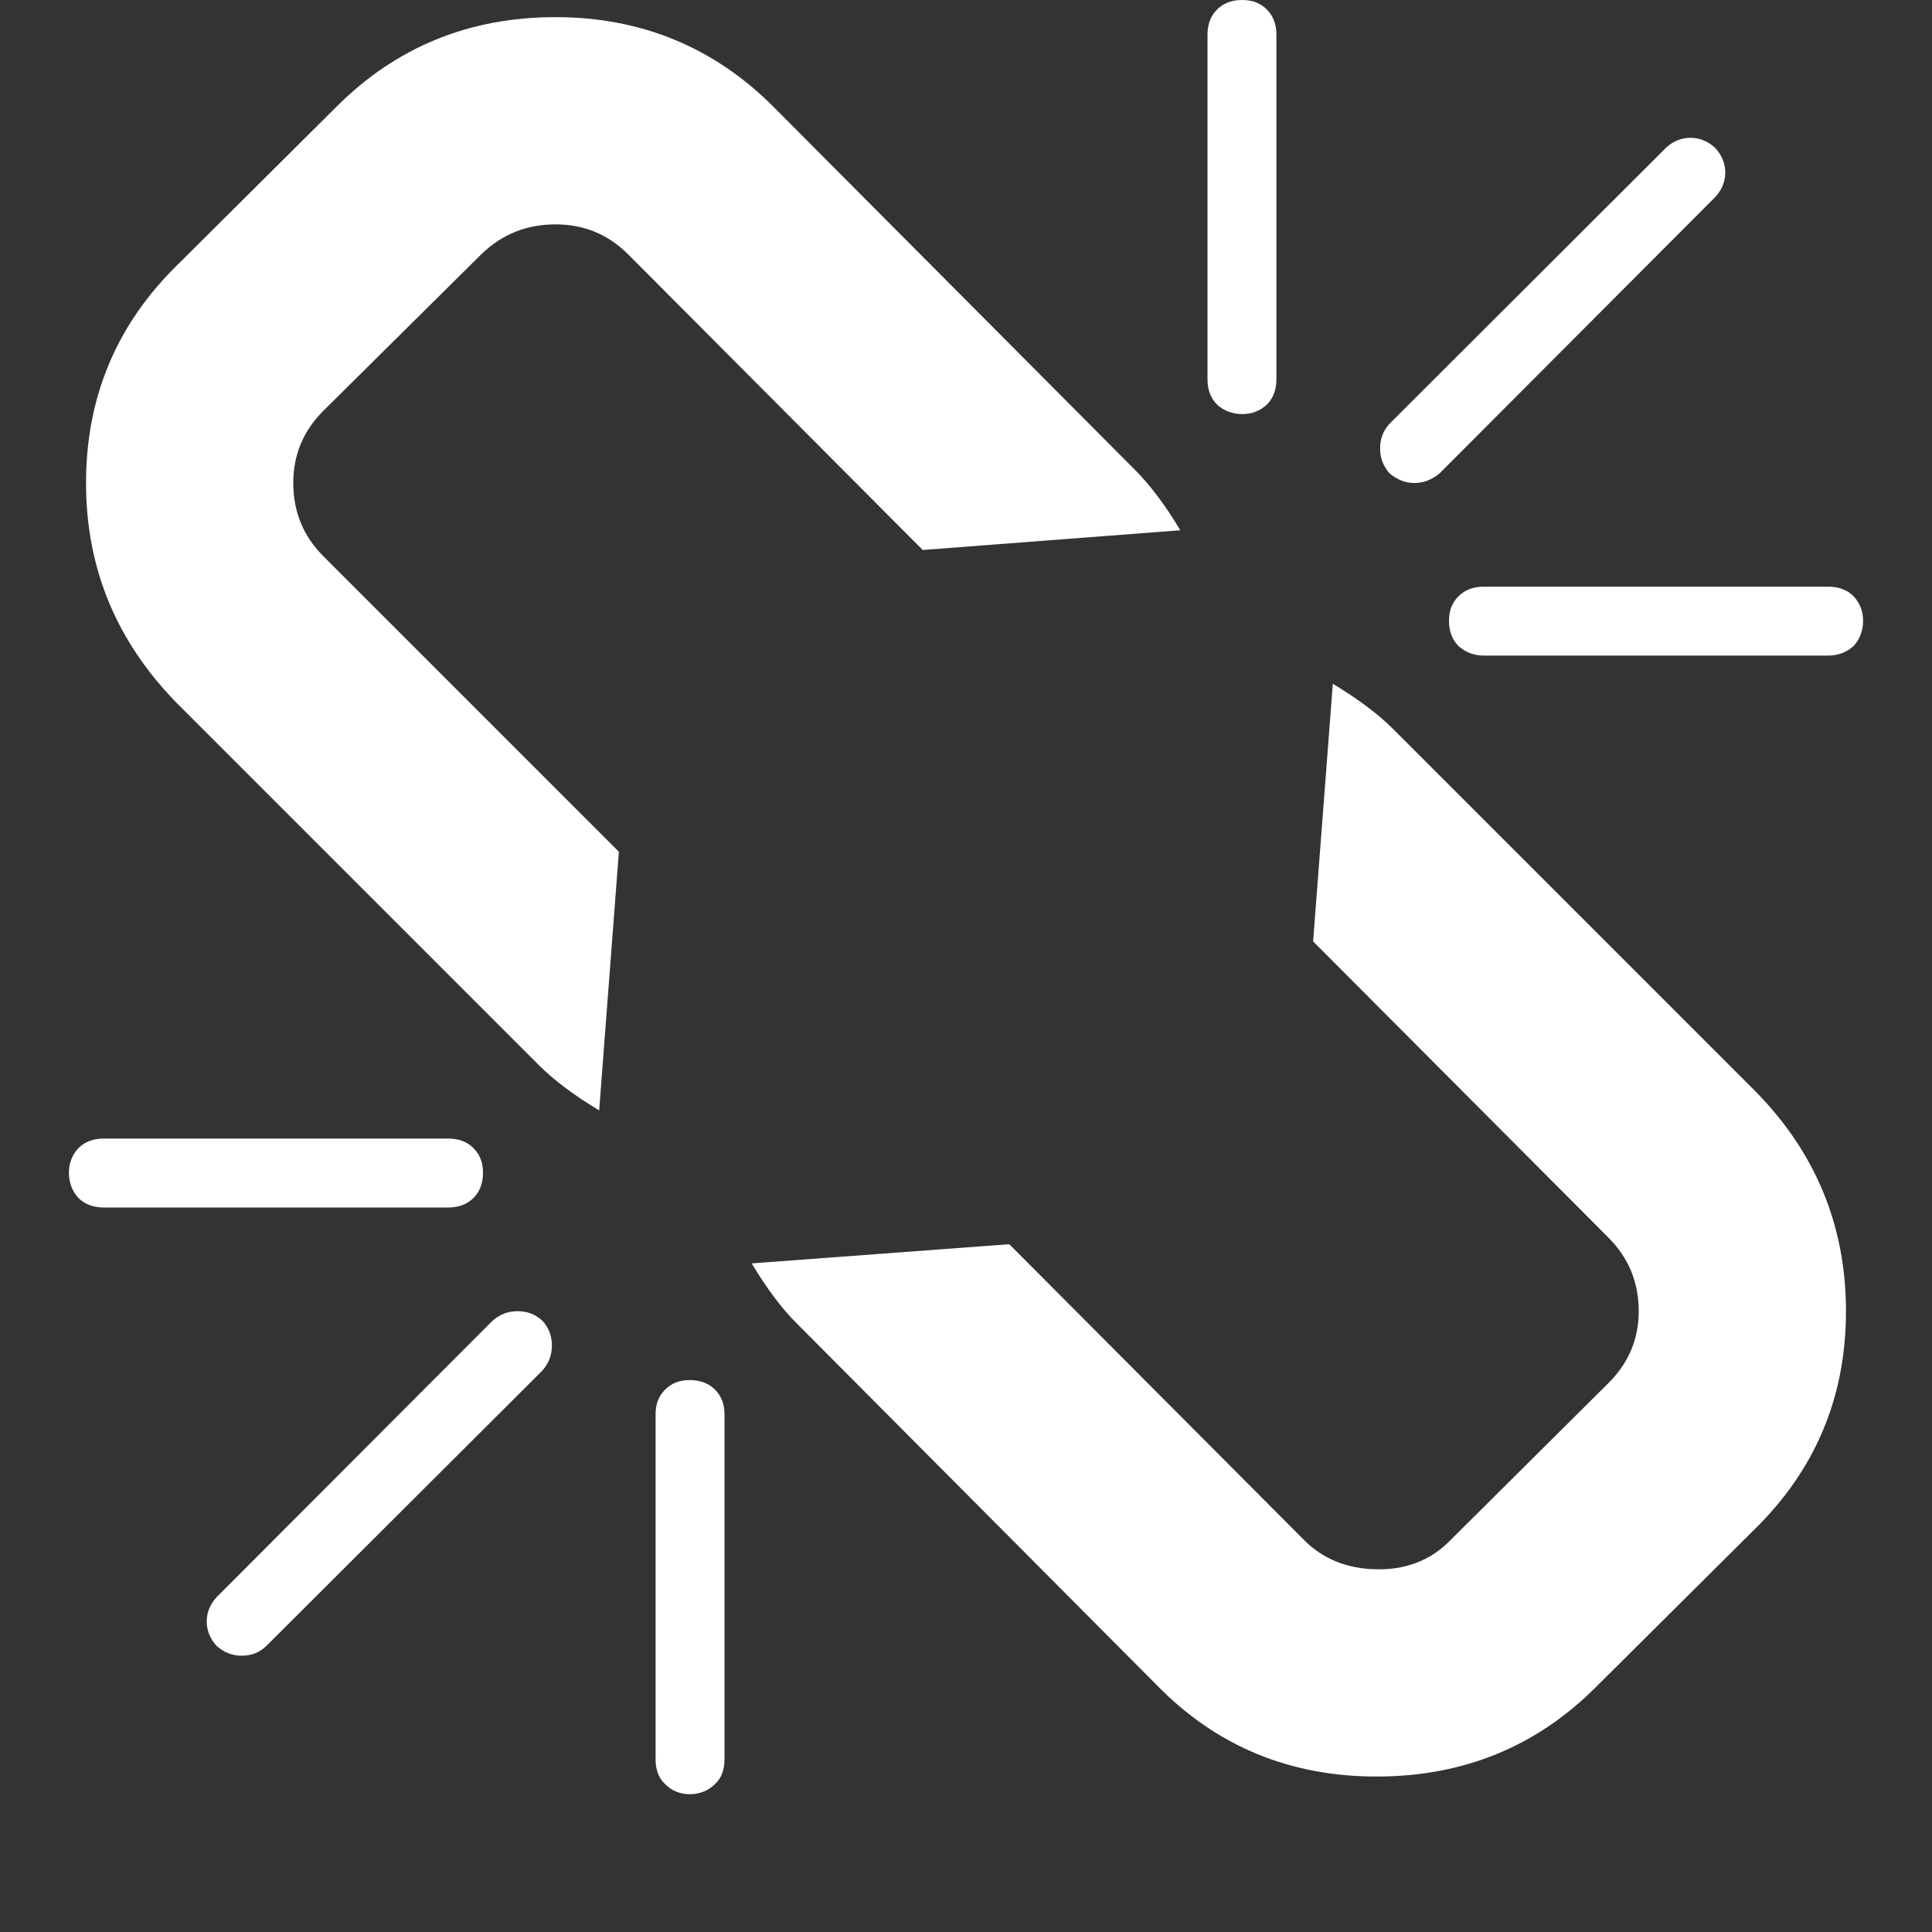 <svg xmlns="http://www.w3.org/2000/svg" xlink="http://www.w3.org/1999/xlink" width="20px" height="20px" viewBox="0 0 15 15" version="1.1">
  <rect x="0" y="0" width="15" height="15" fill="#333333" stroke="none"/>
  <g id="surface1">
    <path d="M 4.211 10.641 L 2.066 12.781 C 2.012 12.832 1.949 12.855 1.875 12.855 C 1.809 12.855 1.742 12.832 1.684 12.781 C 1.633 12.727 1.605 12.66 1.605 12.59 C 1.605 12.516 1.633 12.453 1.684 12.398 L 3.824 10.254 C 3.883 10.203 3.945 10.18 4.02 10.18 C 4.09 10.18 4.156 10.203 4.211 10.254 C 4.262 10.309 4.285 10.375 4.285 10.445 C 4.285 10.52 4.262 10.582 4.211 10.641 Z M 5.625 10.98 L 5.625 13.66 C 5.625 13.738 5.602 13.805 5.551 13.852 C 5.5 13.902 5.434 13.93 5.355 13.93 C 5.277 13.93 5.215 13.902 5.164 13.852 C 5.113 13.805 5.09 13.738 5.09 13.66 L 5.09 10.98 C 5.09 10.902 5.113 10.84 5.164 10.789 C 5.215 10.738 5.277 10.715 5.355 10.715 C 5.434 10.715 5.5 10.738 5.551 10.789 C 5.602 10.84 5.625 10.902 5.625 10.98 Z M 3.75 9.105 C 3.75 9.184 3.727 9.25 3.676 9.301 C 3.625 9.352 3.559 9.375 3.48 9.375 L 0.805 9.375 C 0.727 9.375 0.66 9.352 0.609 9.301 C 0.562 9.25 0.535 9.184 0.535 9.105 C 0.535 9.027 0.562 8.965 0.609 8.914 C 0.66 8.863 0.727 8.84 0.805 8.84 L 3.48 8.84 C 3.559 8.84 3.625 8.863 3.676 8.914 C 3.727 8.965 3.75 9.027 3.75 9.105 Z M 14.332 10.18 C 14.332 10.848 14.094 11.414 13.617 11.879 L 12.387 13.102 C 11.926 13.562 11.359 13.793 10.688 13.793 C 10.016 13.793 9.445 13.559 8.98 13.082 L 6.188 10.277 C 6.07 10.16 5.953 10.004 5.836 9.809 L 7.836 9.66 L 10.121 11.953 C 10.27 12.105 10.461 12.18 10.688 12.184 C 10.918 12.188 11.109 12.113 11.258 11.961 L 12.488 10.738 C 12.645 10.582 12.723 10.395 12.723 10.18 C 12.723 9.957 12.645 9.766 12.488 9.609 L 10.195 7.309 L 10.348 5.309 C 10.543 5.426 10.699 5.543 10.816 5.66 L 13.629 8.473 C 14.098 8.949 14.332 9.52 14.332 10.18 Z M 9.164 4.117 L 7.164 4.27 L 4.879 1.977 C 4.723 1.82 4.535 1.742 4.312 1.742 C 4.094 1.742 3.902 1.816 3.742 1.969 L 2.512 3.188 C 2.355 3.344 2.277 3.531 2.277 3.75 C 2.277 3.973 2.355 4.164 2.512 4.32 L 4.805 6.613 L 4.652 8.621 C 4.457 8.504 4.301 8.387 4.184 8.27 L 1.371 5.457 C 0.902 4.977 0.668 4.41 0.668 3.75 C 0.668 3.082 0.906 2.516 1.383 2.051 L 2.613 0.828 C 3.074 0.367 3.641 0.133 4.312 0.133 C 4.984 0.133 5.555 0.371 6.02 0.844 L 8.812 3.648 C 8.93 3.766 9.047 3.922 9.164 4.117 Z M 14.465 4.82 C 14.465 4.898 14.438 4.965 14.391 5.016 C 14.34 5.062 14.273 5.09 14.195 5.09 L 11.52 5.09 C 11.441 5.09 11.375 5.062 11.324 5.016 C 11.273 4.965 11.25 4.898 11.25 4.82 C 11.25 4.742 11.273 4.68 11.324 4.629 C 11.375 4.578 11.441 4.555 11.52 4.555 L 14.195 4.555 C 14.273 4.555 14.34 4.578 14.391 4.629 C 14.438 4.68 14.465 4.742 14.465 4.82 Z M 9.91 0.27 L 9.91 2.945 C 9.91 3.023 9.887 3.09 9.836 3.141 C 9.785 3.188 9.723 3.215 9.645 3.215 C 9.566 3.215 9.5 3.188 9.449 3.141 C 9.398 3.09 9.375 3.023 9.375 2.945 L 9.375 0.27 C 9.375 0.191 9.398 0.125 9.449 0.074 C 9.5 0.023 9.566 0 9.645 0 C 9.723 0 9.785 0.023 9.836 0.074 C 9.887 0.125 9.91 0.191 9.91 0.27 Z M 13.316 1.531 L 11.176 3.676 C 11.113 3.727 11.051 3.75 10.98 3.75 C 10.914 3.75 10.852 3.727 10.789 3.676 C 10.738 3.617 10.715 3.555 10.715 3.48 C 10.715 3.41 10.738 3.344 10.789 3.289 L 12.934 1.148 C 12.988 1.098 13.051 1.07 13.125 1.07 C 13.199 1.07 13.262 1.098 13.316 1.148 C 13.367 1.203 13.395 1.266 13.395 1.34 C 13.395 1.41 13.367 1.477 13.316 1.531 Z M 13.316 1.531 " fill="#FFFFFF"/>
  </g>
</svg>